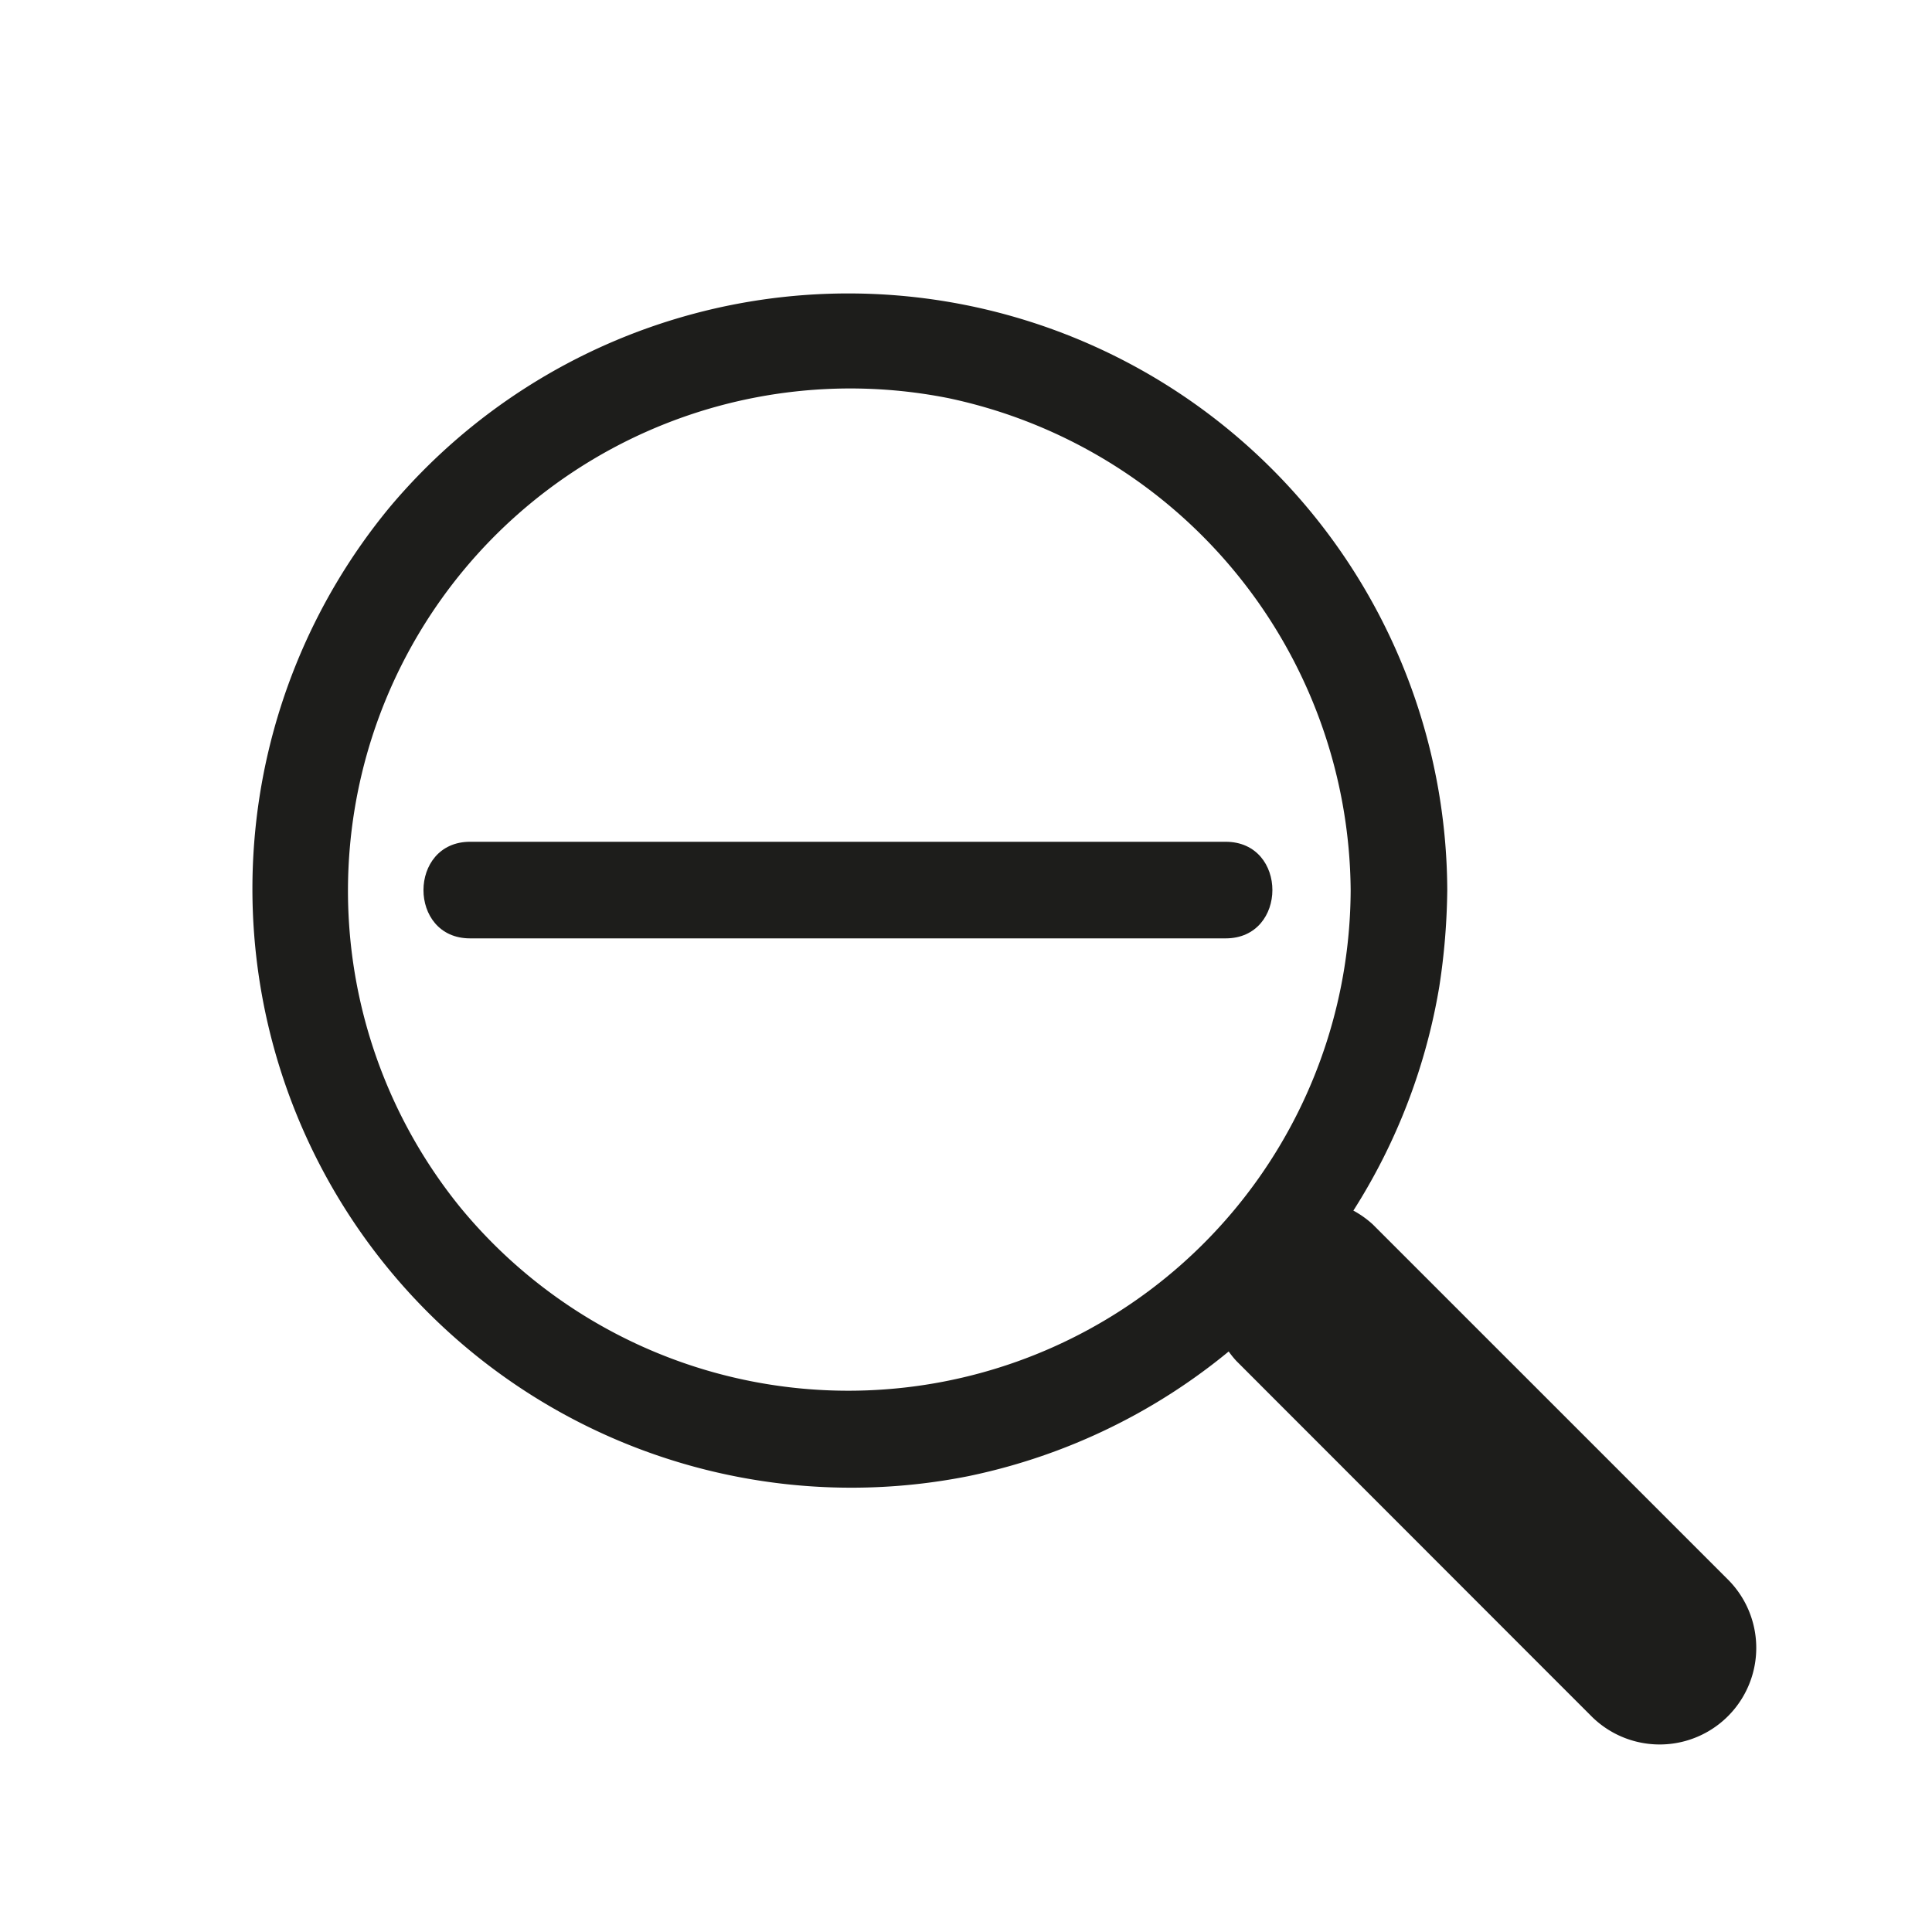 <svg id="Capa_1" data-name="Capa 1" xmlns="http://www.w3.org/2000/svg" viewBox="0 0 100 100"><defs><style>.cls-1{fill:#1d1d1b;}</style></defs><path class="cls-1" d="M69.91,46.07A26,26,0,0,1,23.83,62.5,26,26,0,0,1,49.1,20.61,26.24,26.24,0,0,1,69.91,46.07c0,3.21,5,3.22,5,0A31,31,0,0,0,20.19,26.23,31,31,0,0,0,50.1,76.41,31.1,31.1,0,0,0,74.5,51.05a34.72,34.72,0,0,0,.41-5C74.93,42.85,69.93,42.85,69.91,46.07Z"/><path class="cls-1" d="M89.5,81.82,73.36,65.68l-2.3-2.3A5,5,0,0,0,64,70.45L80.13,86.59l2.3,2.3a5,5,0,0,0,7.07-7.07Z"/><path class="cls-1" d="M24.33,48.57H63.44c3.22,0,3.23-5,0-5H24.33c-3.21,0-3.22,5,0,5Z"/></svg>